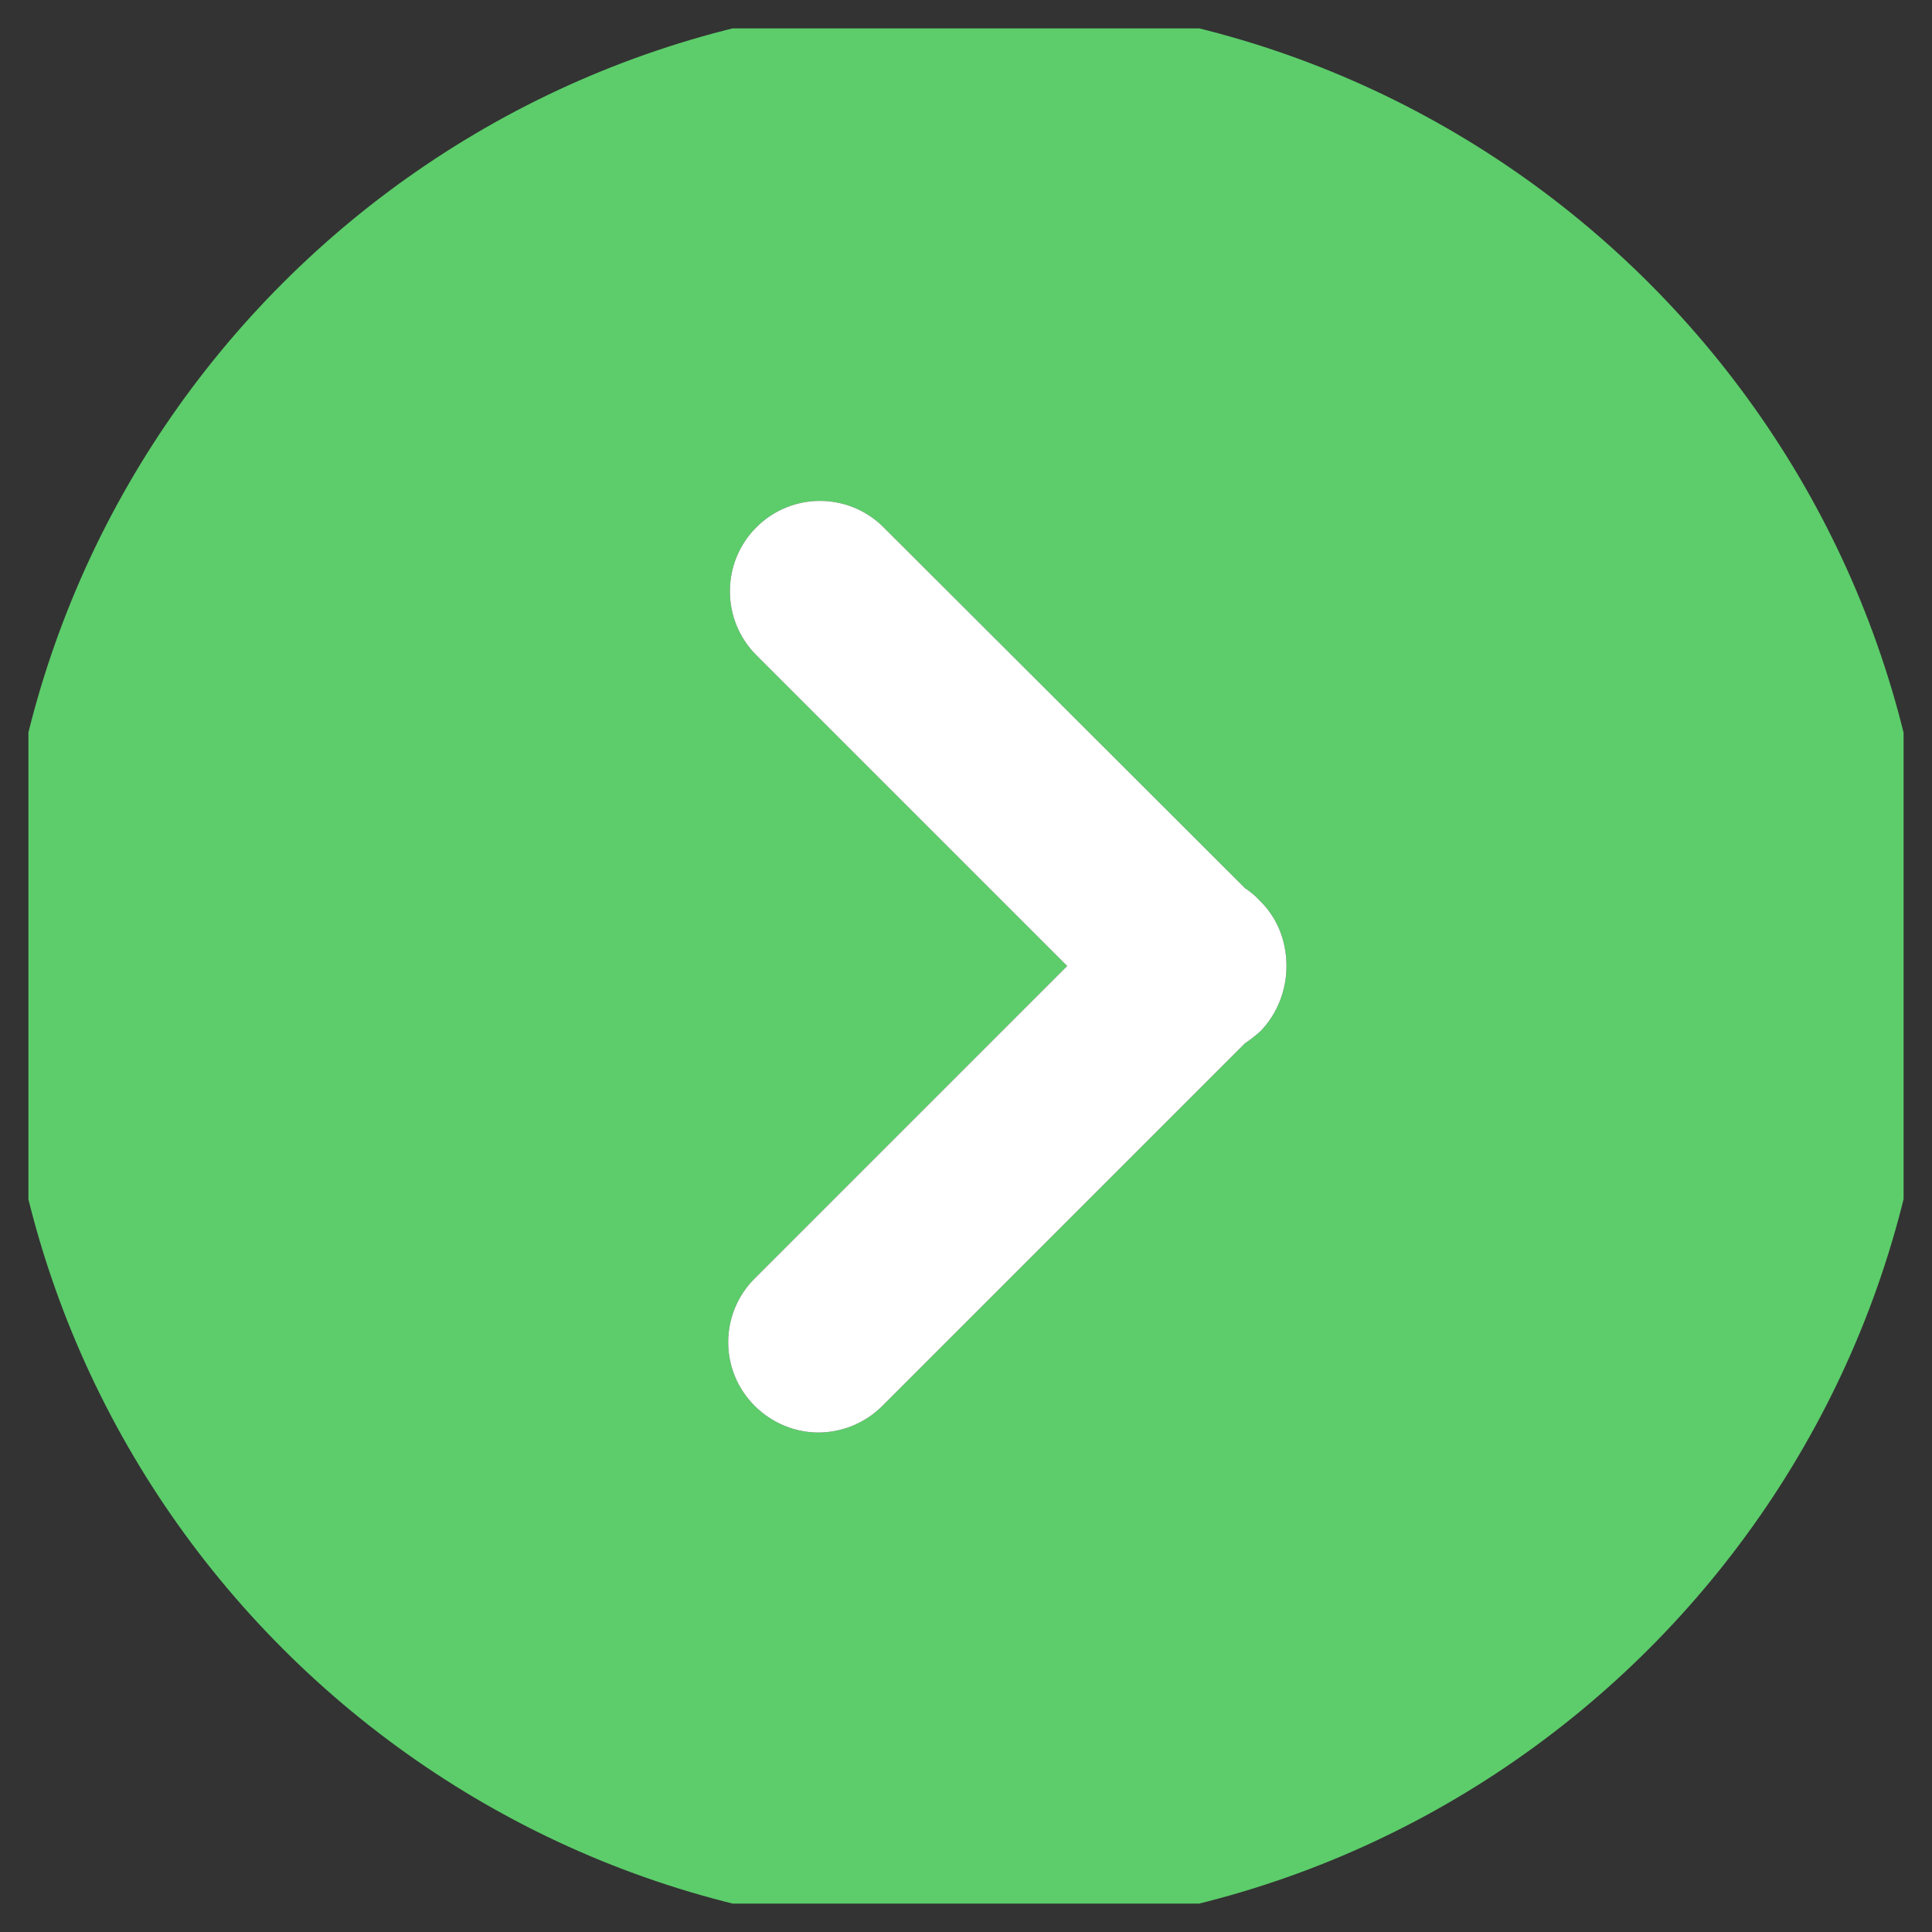 <svg width="34" height="34" viewBox="0 0 34 34" fill="none" xmlns="http://www.w3.org/2000/svg" xmlns:xlink="http://www.w3.org/1999/xlink">
	<rect x="0" y="0" width="34" height="34" fill="#333333" stroke="none"/>
	<desc>
			Created with Pixso.
	</desc>
	<defs>
		<clipPath id="clip86_1897">
			<rect id="next 2" rx="-0.5" width="33" height="33" transform="translate(0.5 0.5)" fill="white" fill-opacity="0"/>
		</clipPath>
	</defs>
	<rect id="next 2" rx="-0.5" width="33" height="33" transform="translate(0.5 0.5)" fill="#FFFFFF" fill-opacity="0"/>
	<g clip-path="url(#clip86_1897)">
		<path id="Vector" d="M17 0C7.61 0 0 7.61 0 17C0 26.38 7.61 34 17 34C26.38 34 34 26.38 34 17C34 7.61 26.38 0 17 0ZM21.91 18.36C22 18.3 22.09 18.23 22.18 18.15C22.49 17.83 22.64 17.41 22.64 17C22.64 16.58 22.49 16.16 22.17 15.85C22.09 15.76 22 15.69 21.91 15.63L15.55 9.28C14.93 8.66 13.93 8.66 13.31 9.28C12.69 9.9 12.69 10.91 13.31 11.53L18.78 17L13.28 22.5C12.66 23.12 12.66 24.12 13.28 24.74C13.59 25.05 14 25.21 14.4 25.21C14.81 25.21 15.22 25.05 15.53 24.74L21.91 18.36Z" fill="#5CCD6A" fill-opacity="1" fill-rule="evenodd"/>
		<path id="Vector" d="M22.18 18.15C22.09 18.23 22 18.3 21.91 18.36L15.53 24.74C15.22 25.05 14.81 25.21 14.4 25.21C14 25.21 13.59 25.05 13.28 24.74C12.66 24.12 12.66 23.12 13.28 22.5L18.78 17L13.31 11.53C12.69 10.91 12.69 9.9 13.31 9.28C13.93 8.66 14.93 8.66 15.55 9.28L21.91 15.63C22 15.69 22.09 15.76 22.17 15.85C22.49 16.16 22.64 16.58 22.64 17C22.64 17.41 22.49 17.83 22.18 18.15Z" fill="#FFFFFF" fill-opacity="1" fill-rule="nonzero"/>
	</g>
</svg>

